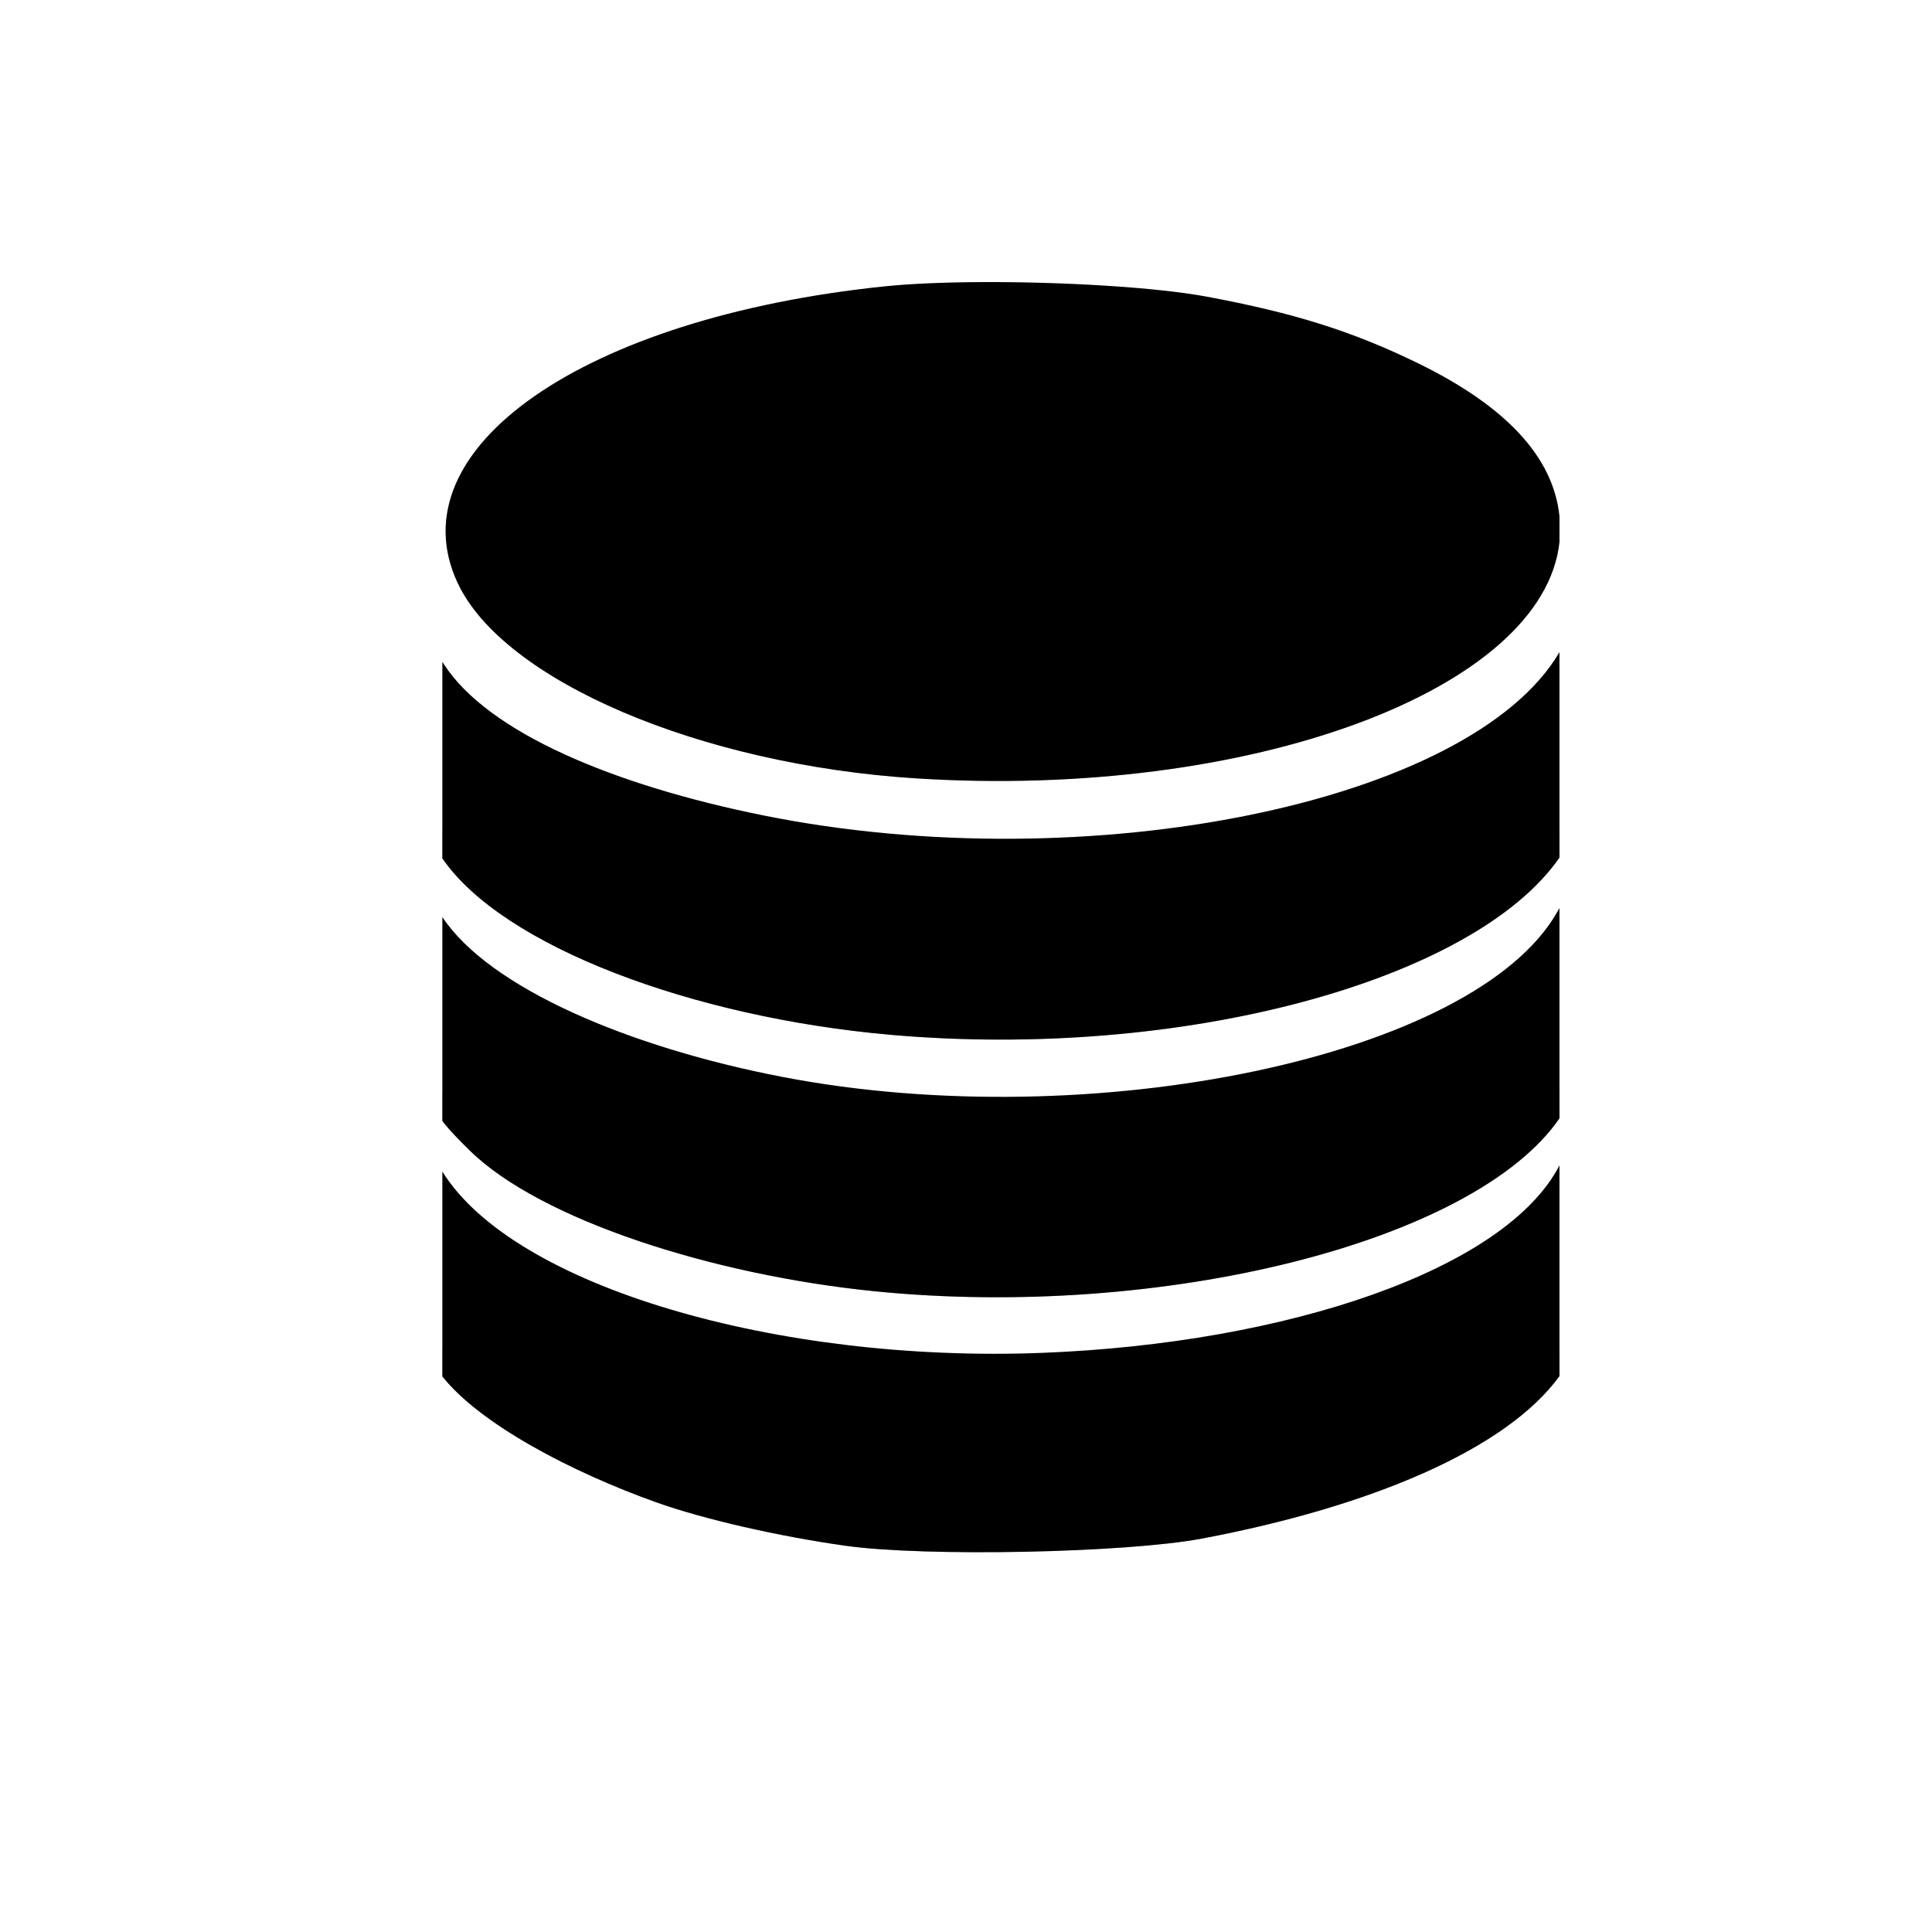 <?xml version="1.0" encoding="UTF-8" standalone="no"?>
<!-- Created with Inkscape (http://www.inkscape.org/) -->

<svg
   xmlns:dc="http://purl.org/dc/elements/1.1/"
   xmlns:cc="http://creativecommons.org/ns#"
   xmlns:rdf="http://www.w3.org/1999/02/22-rdf-syntax-ns#"
   xmlns:svg="http://www.w3.org/2000/svg"
   xmlns="http://www.w3.org/2000/svg"
   xmlns:sodipodi="http://sodipodi.sourceforge.net/DTD/sodipodi-0.dtd"
   xmlns:inkscape="http://www.inkscape.org/namespaces/inkscape"
   id="svg2"
   version="1.1"
   inkscape:version="0.48.5 r10040"
   width="512"
   height="512"
   sodipodi:docname="gda-control-center.svg">
  <defs
     id="defs6" />
  <sodipodi:namedview
     pagecolor="#ffffff"
     bordercolor="#666666"
     borderopacity="1"
     objecttolerance="10"
     gridtolerance="10"
     guidetolerance="10"
     inkscape:pageopacity="0"
     inkscape:pageshadow="2"
     inkscape:window-width="1916"
     inkscape:window-height="1005"
     id="namedview4"
     showgrid="false"
     inkscape:zoom="0.92187498"
     inkscape:cx="286.76842"
     inkscape:cy="124.95526"
     inkscape:window-x="0"
     inkscape:window-y="31"
     inkscape:window-maximized="0"
     inkscape:current-layer="svg2" />
  <g
     id="g4152"
     transform="matrix(0.748,0,0,0.748,74.197,51.564)">
    <path
       id="path3026"
       d="m 248.615,31.006 c -13.033,0.06 -25.146,0.548 -34.514,1.521 C 107.603,43.595 40.787,89.992 62.914,137.51 c 16.149,34.679 85.881,64.453 162.338,69.314 118.341,7.524 222.564,-31.315 228.062,-83.82 l 0,-9.025 C 451.169,93.034 434.43,74.963 402.982,59.652 379.943,48.435 359.406,41.967 328.498,36.191 310.405,32.81 277.288,30.873 248.615,31.006 z M 453.314,162.113 c -31.379,53.557 -167.131,80.969 -281.797,57.896 -53.181,-10.701 -97.906,-29.403 -113.521,-53.738 -0.165,-0.257 -0.309,-0.465 -0.469,-0.709 l 0,69.607 c 21.382,31.19 88.676,56.322 158.648,62.504 103.276,9.124 206.888,-19.092 237.139,-62.783 l 0,-72.777 z m 0,90.689 c -0.241,0.412 -0.482,0.818 -0.723,1.244 -29.091,51.547 -165.166,79.675 -274.619,58.555 C 123.678,302.125 74.194,281.11 57.527,255.959 l 0,72.248 c 2.428,3.186 5.588,6.428 9.715,10.479 25.015,24.552 86.088,44.097 143.371,49.852 101.806,10.228 212.396,-17.315 242.701,-61.256 l 0,-74.479 z m 0,91.143 c -19.053,36.843 -96.176,63.046 -183.355,66.428 -93.48,3.626 -187.076,-23.4 -212.432,-64.238 l 0,72.574 c 13.268,16.767 45.39,33.797 76.121,44.729 16.512,5.873 43.029,11.943 66.764,15.281 28.208,3.968 99.326,2.531 126.232,-2.551 59.359,-11.212 107.716,-31.429 126.67,-57.572 l 0,-74.65 z"
       style="fill:#000000;fill-opacity:1"
       inkscape:connector-curvature="0" />
    <path
       id="path3026-7"
       d="m 453.252,113.473 c -6.069,52.267 -110.012,90.853 -228,83.352 -76.457,-4.861 -146.189,-34.635 -162.338,-69.314 -2.059,-4.422 -3.344,-8.834 -3.902,-13.209 -0.955,7.605 0.262,15.391 3.902,23.209 16.149,34.679 85.881,64.453 162.338,69.314 118.341,7.524 222.564,-31.315 228.062,-83.82 l 0,-9.025 c -0.017,-0.169 -0.043,-0.337 -0.062,-0.506 z m 0.062,111.418 C 423.063,268.582 319.451,296.798 216.176,287.674 146.204,281.492 78.91,256.36 57.527,225.17 l 0,10 c 21.382,31.19 88.676,56.322 158.648,62.504 103.276,9.124 206.888,-19.092 237.139,-62.783 l 0,-10 z m 0,92.391 c -30.305,43.941 -140.895,71.484 -242.701,61.256 -57.283,-5.755 -118.356,-25.299 -143.371,-49.852 -4.127,-4.051 -7.287,-7.292 -9.715,-10.479 l 0,10 c 2.428,3.186 5.588,6.428 9.715,10.479 25.015,24.552 86.088,44.097 143.371,49.852 101.806,10.228 212.396,-17.315 242.701,-61.256 l 0,-10 z m 0,91.314 c -18.954,26.144 -67.311,46.36 -126.67,57.572 -26.907,5.082 -98.024,6.519 -126.232,2.551 -23.735,-3.339 -50.252,-9.408 -66.764,-15.281 -30.731,-10.931 -62.853,-27.962 -76.121,-44.729 l 0,10 c 13.268,16.767 45.39,33.797 76.121,44.729 16.512,5.873 43.029,11.943 66.764,15.281 28.208,3.968 99.326,2.531 126.232,-2.551 59.359,-11.212 107.716,-31.429 126.67,-57.572 l 0,-10 z"
       style="opacity:0.3;fill:#000000;fill-opacity:1"
       inkscape:connector-curvature="0" />
  </g>
</svg>
